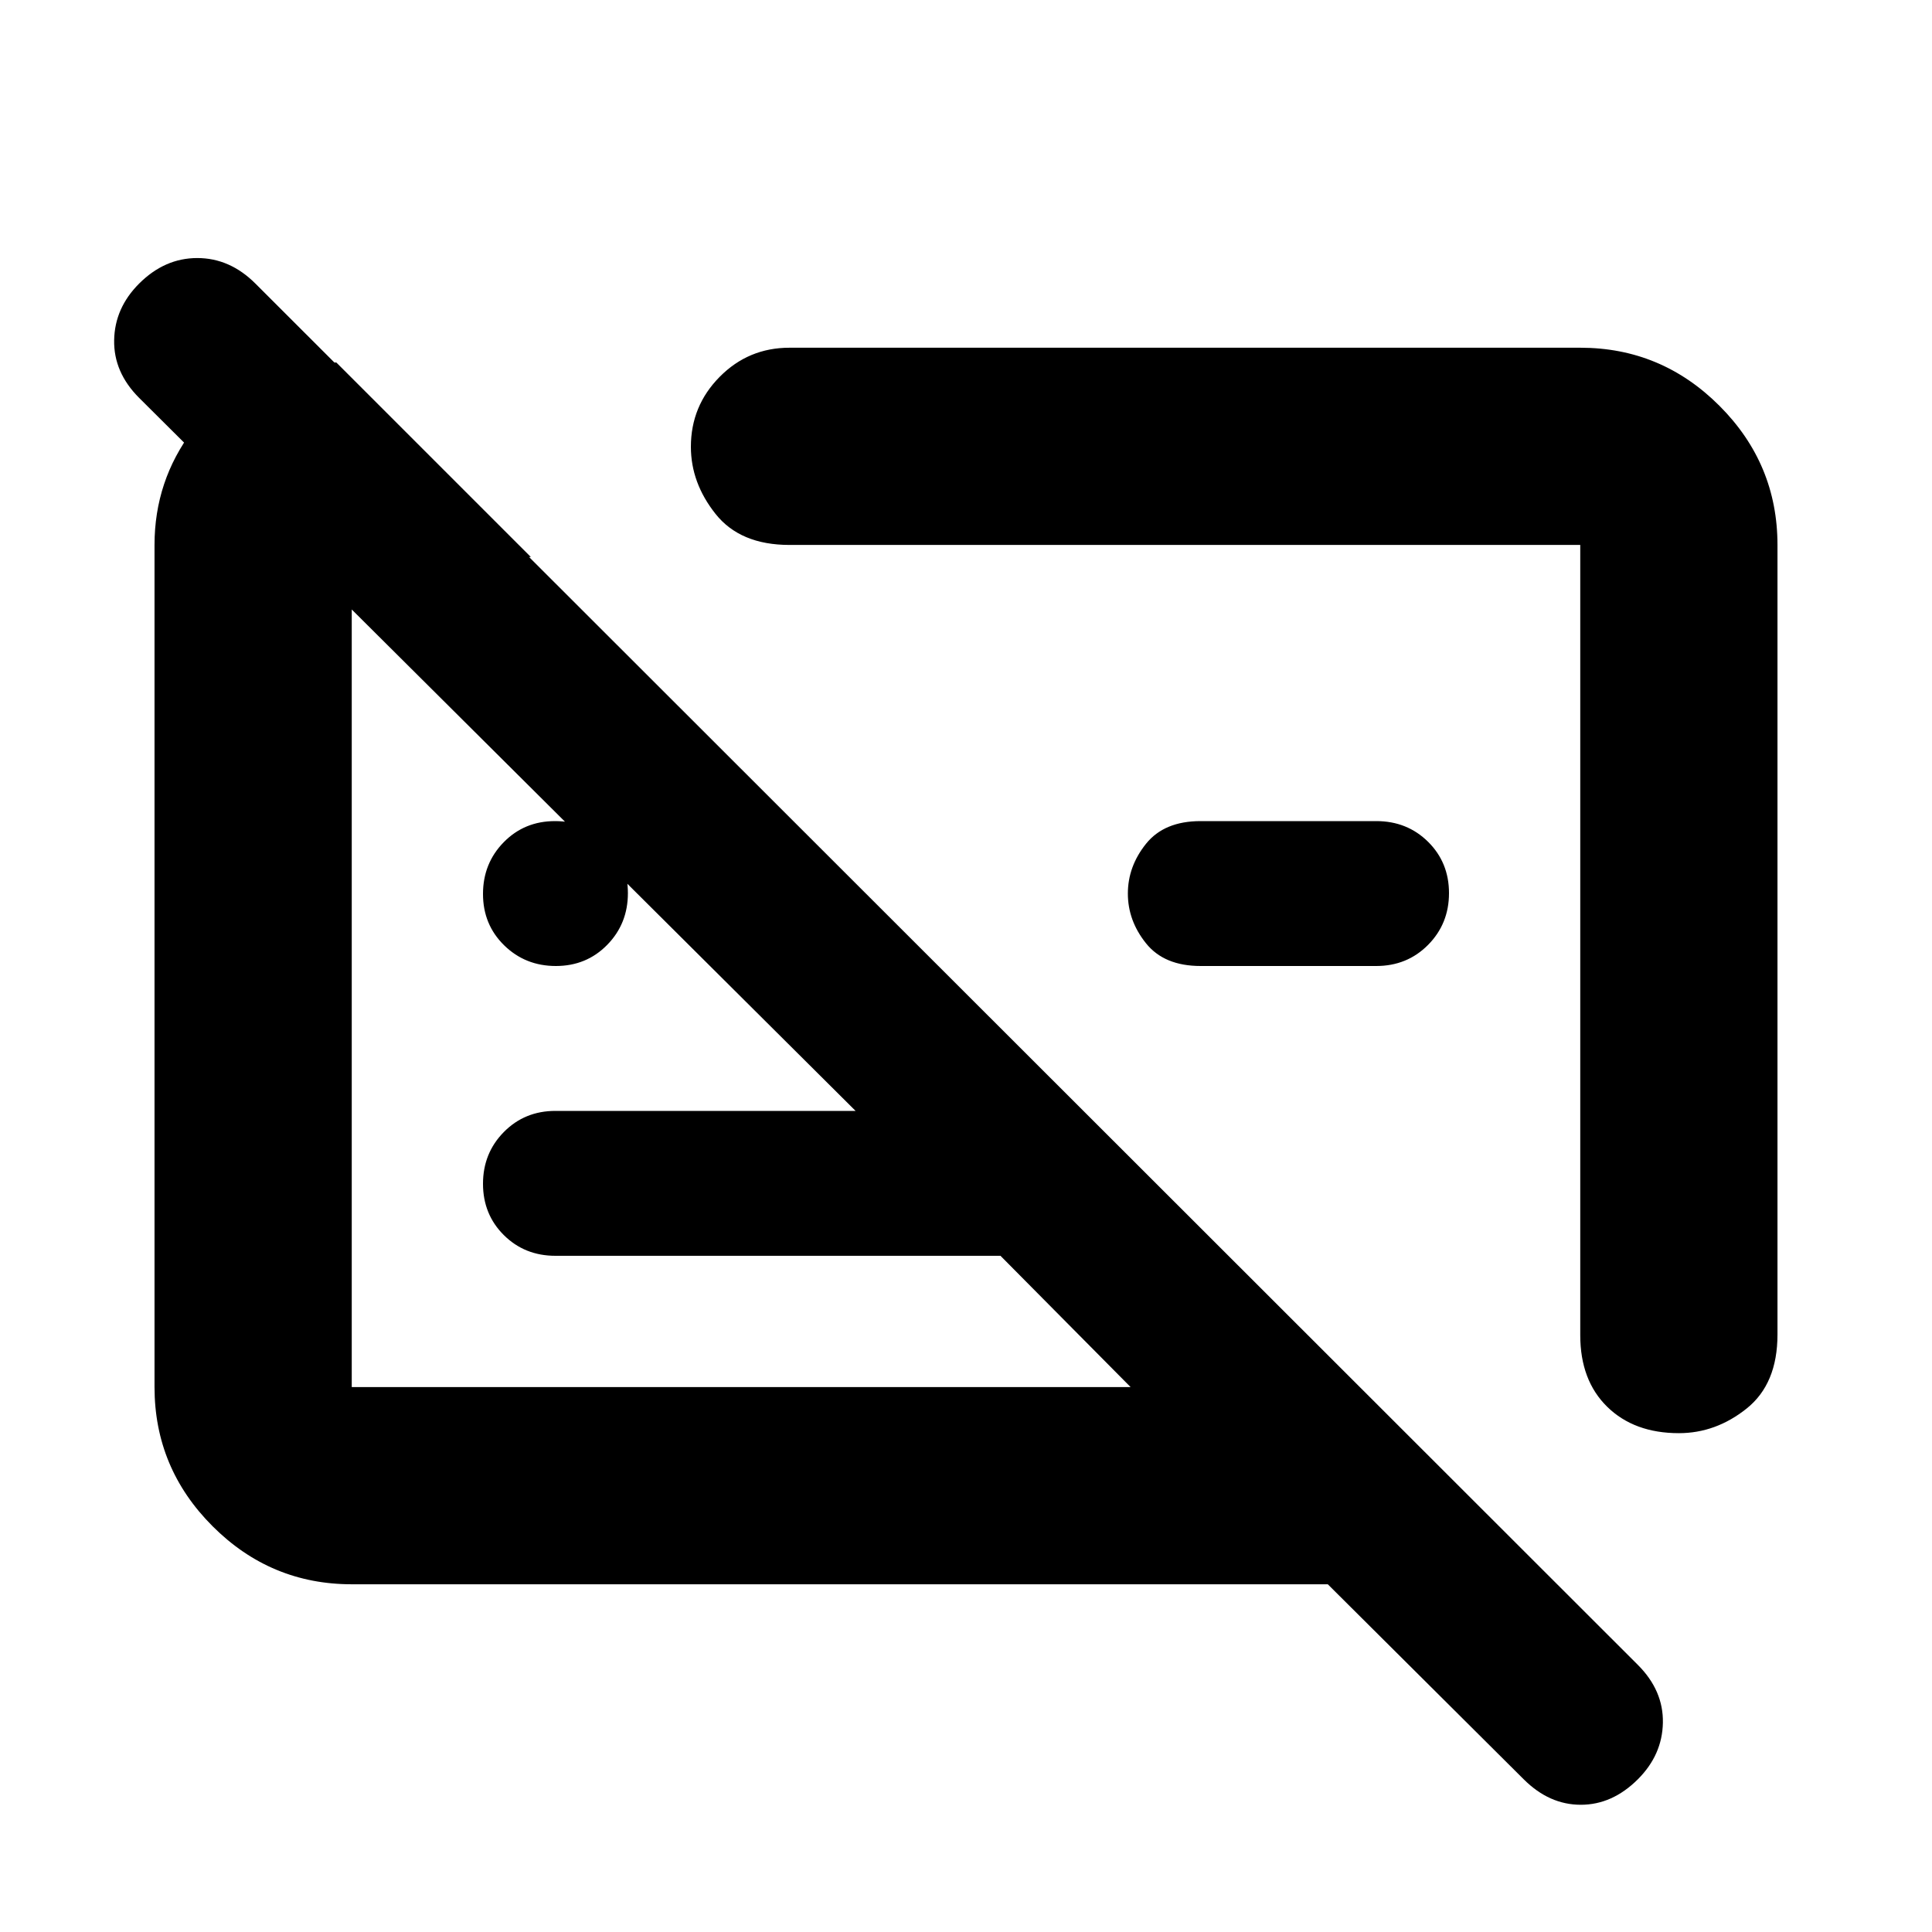 <svg xmlns="http://www.w3.org/2000/svg" height="20" viewBox="0 -960 960 960" width="20"><path d="M174.78-172.78q-40.3 0-69.15-28.85-28.85-28.85-28.85-69.15v-418.44q0-31.82 18.96-57 18.95-25.17 47.39-33.65h24l96.65 96.65h-89v412.44h387L497.13-336H276q-15.3 0-25.65-10.29Q240-356.58 240-371.79t10.35-25.71Q260.7-408 276-408h149.13l-356-354.3q-12.7-12.7-12.41-28.68.28-15.98 12.41-28.11 12.7-12.69 28.89-12.69 16.2 0 28.89 12.69L813.87-132.7q12.69 12.7 12.41 28.68-.28 15.98-12.41 28.11-12.7 12.69-28.39 12.69-15.7 0-28.39-12.69l-97.31-96.87h-485Zm708.44-516.44v392.35q0 24.5-15.31 36.75-15.32 12.25-33.69 12.25-22.22 0-35.61-13.11t-13.39-35.6v-392.64H392.3q-24.5 0-36.75-15.42t-12.25-33.35q0-20.31 14.31-34.77 14.31-14.46 34.69-14.46h392.92q40.3 0 69.15 28.85 28.85 28.85 28.85 69.15ZM683.85-480h-87.26q-18.08 0-27.12-11.25-9.04-11.25-9.04-24.75t9.04-24.75Q578.51-552 596.59-552h87.26q15.36 0 25.76 10.29Q720-531.42 720-516.21t-10.39 25.71q-10.4 10.5-25.76 10.5Zm-112.02-9.61Zm-198.27 43.05ZM276.21-480q-15.21 0-25.71-10.29t-10.5-25.5q0-15.21 10.29-25.71t25.5-10.5q15.21 0 25.71 10.29t10.5 25.5q0 15.21-10.29 25.71t-25.5 10.5Z"/></svg>
